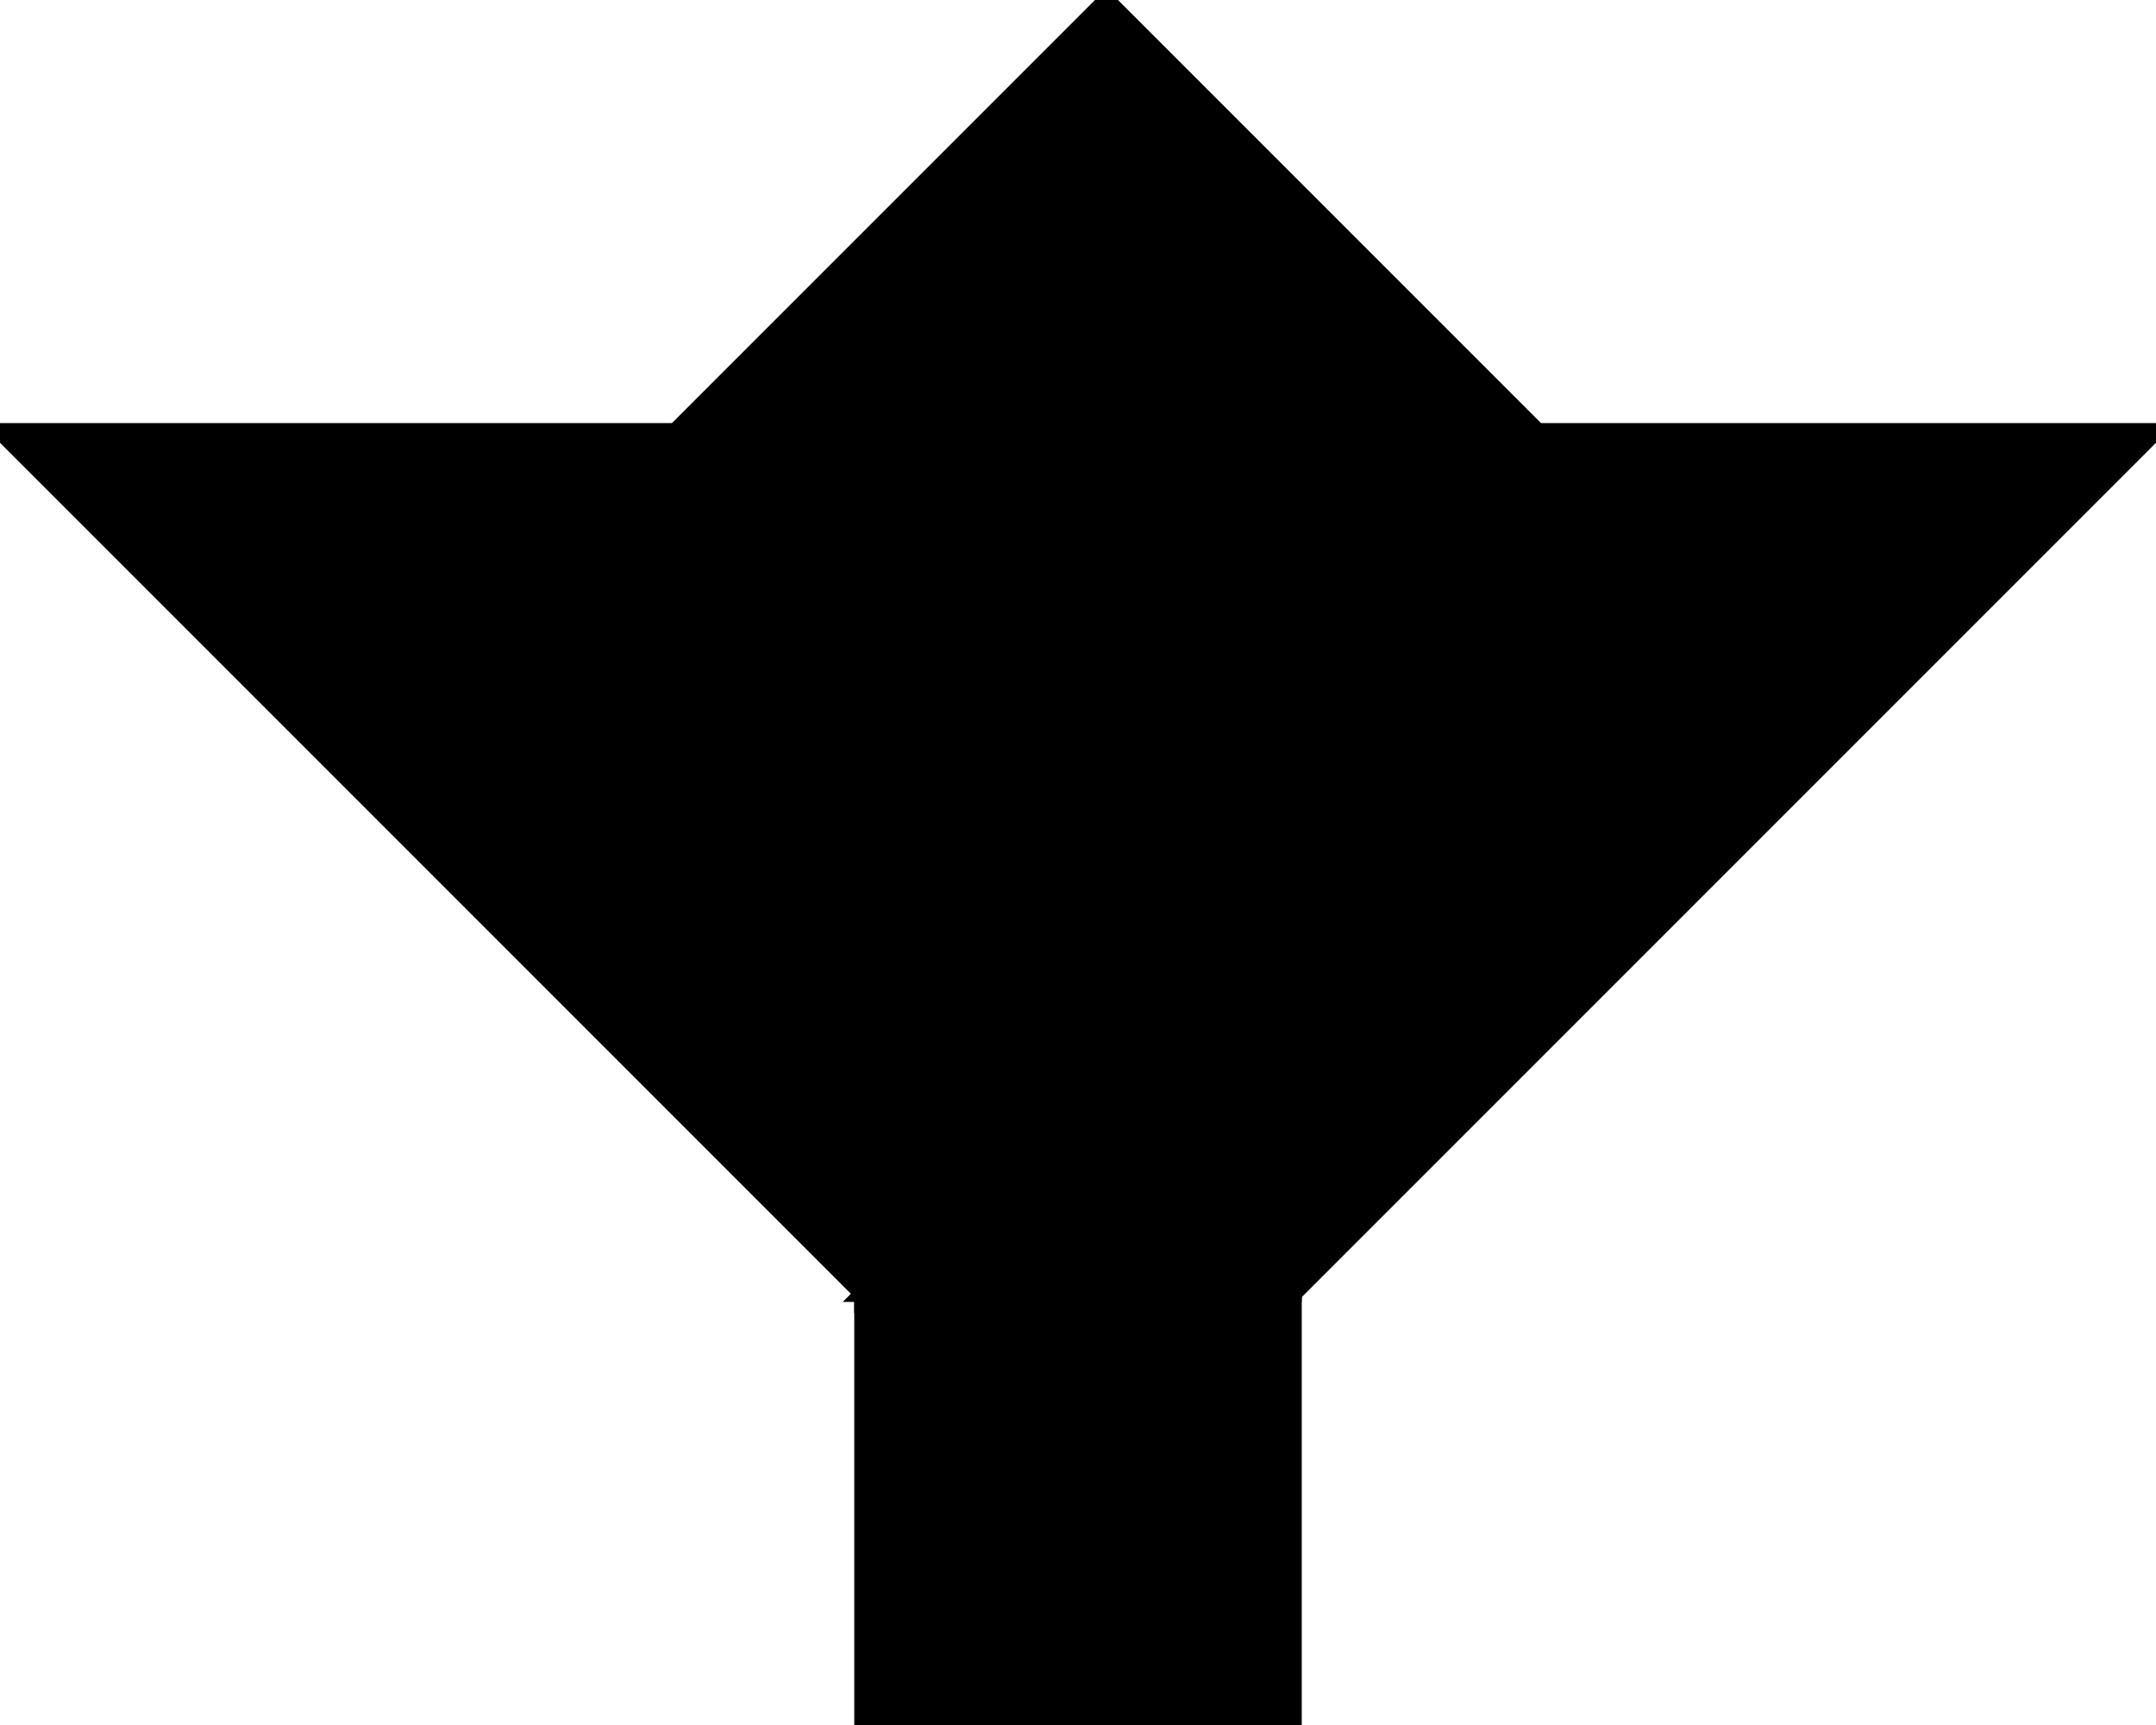 <?xml version="1.0" encoding="utf-8"?>
<svg baseProfile="full" height="100%" version="1.1" viewBox="0 0 265.0 212.0" width="100%" xmlns="http://www.w3.org/2000/svg" xmlns:ev="http://www.w3.org/2001/xml-events" xmlns:xlink="http://www.w3.org/1999/xlink"><defs/><polygon fill="black" id="1" points="159.0,212.0 106.0,212.0 106.0,159.0 159.0,159.0" stroke="black" stroke-width="2"/><polygon fill="black" id="2" points="159.0,106.0 106.0,159.0 106.0,106.0 159.0,53.0" stroke="black" stroke-width="2"/><polygon fill="black" id="3" points="106.0,106.0 159.0,53.0 106.0,53.0" stroke="black" stroke-width="2"/><polygon fill="black" id="4" points="159.0,159.0 106.0,159.0 159.0,106.0" stroke="black" stroke-width="2"/><polygon fill="black" id="5" points="83.0,53.0 189.0,53.0 136.0,0.0" stroke="black" stroke-width="2"/><polygon fill="black" id="6" points="106.0,159.0 106.0,53.0 0.0,53.0" stroke="black" stroke-width="2"/><polygon fill="black" id="7" points="159.0,159.0 159.0,53.0 265.0,53.0" stroke="black" stroke-width="2"/></svg>
